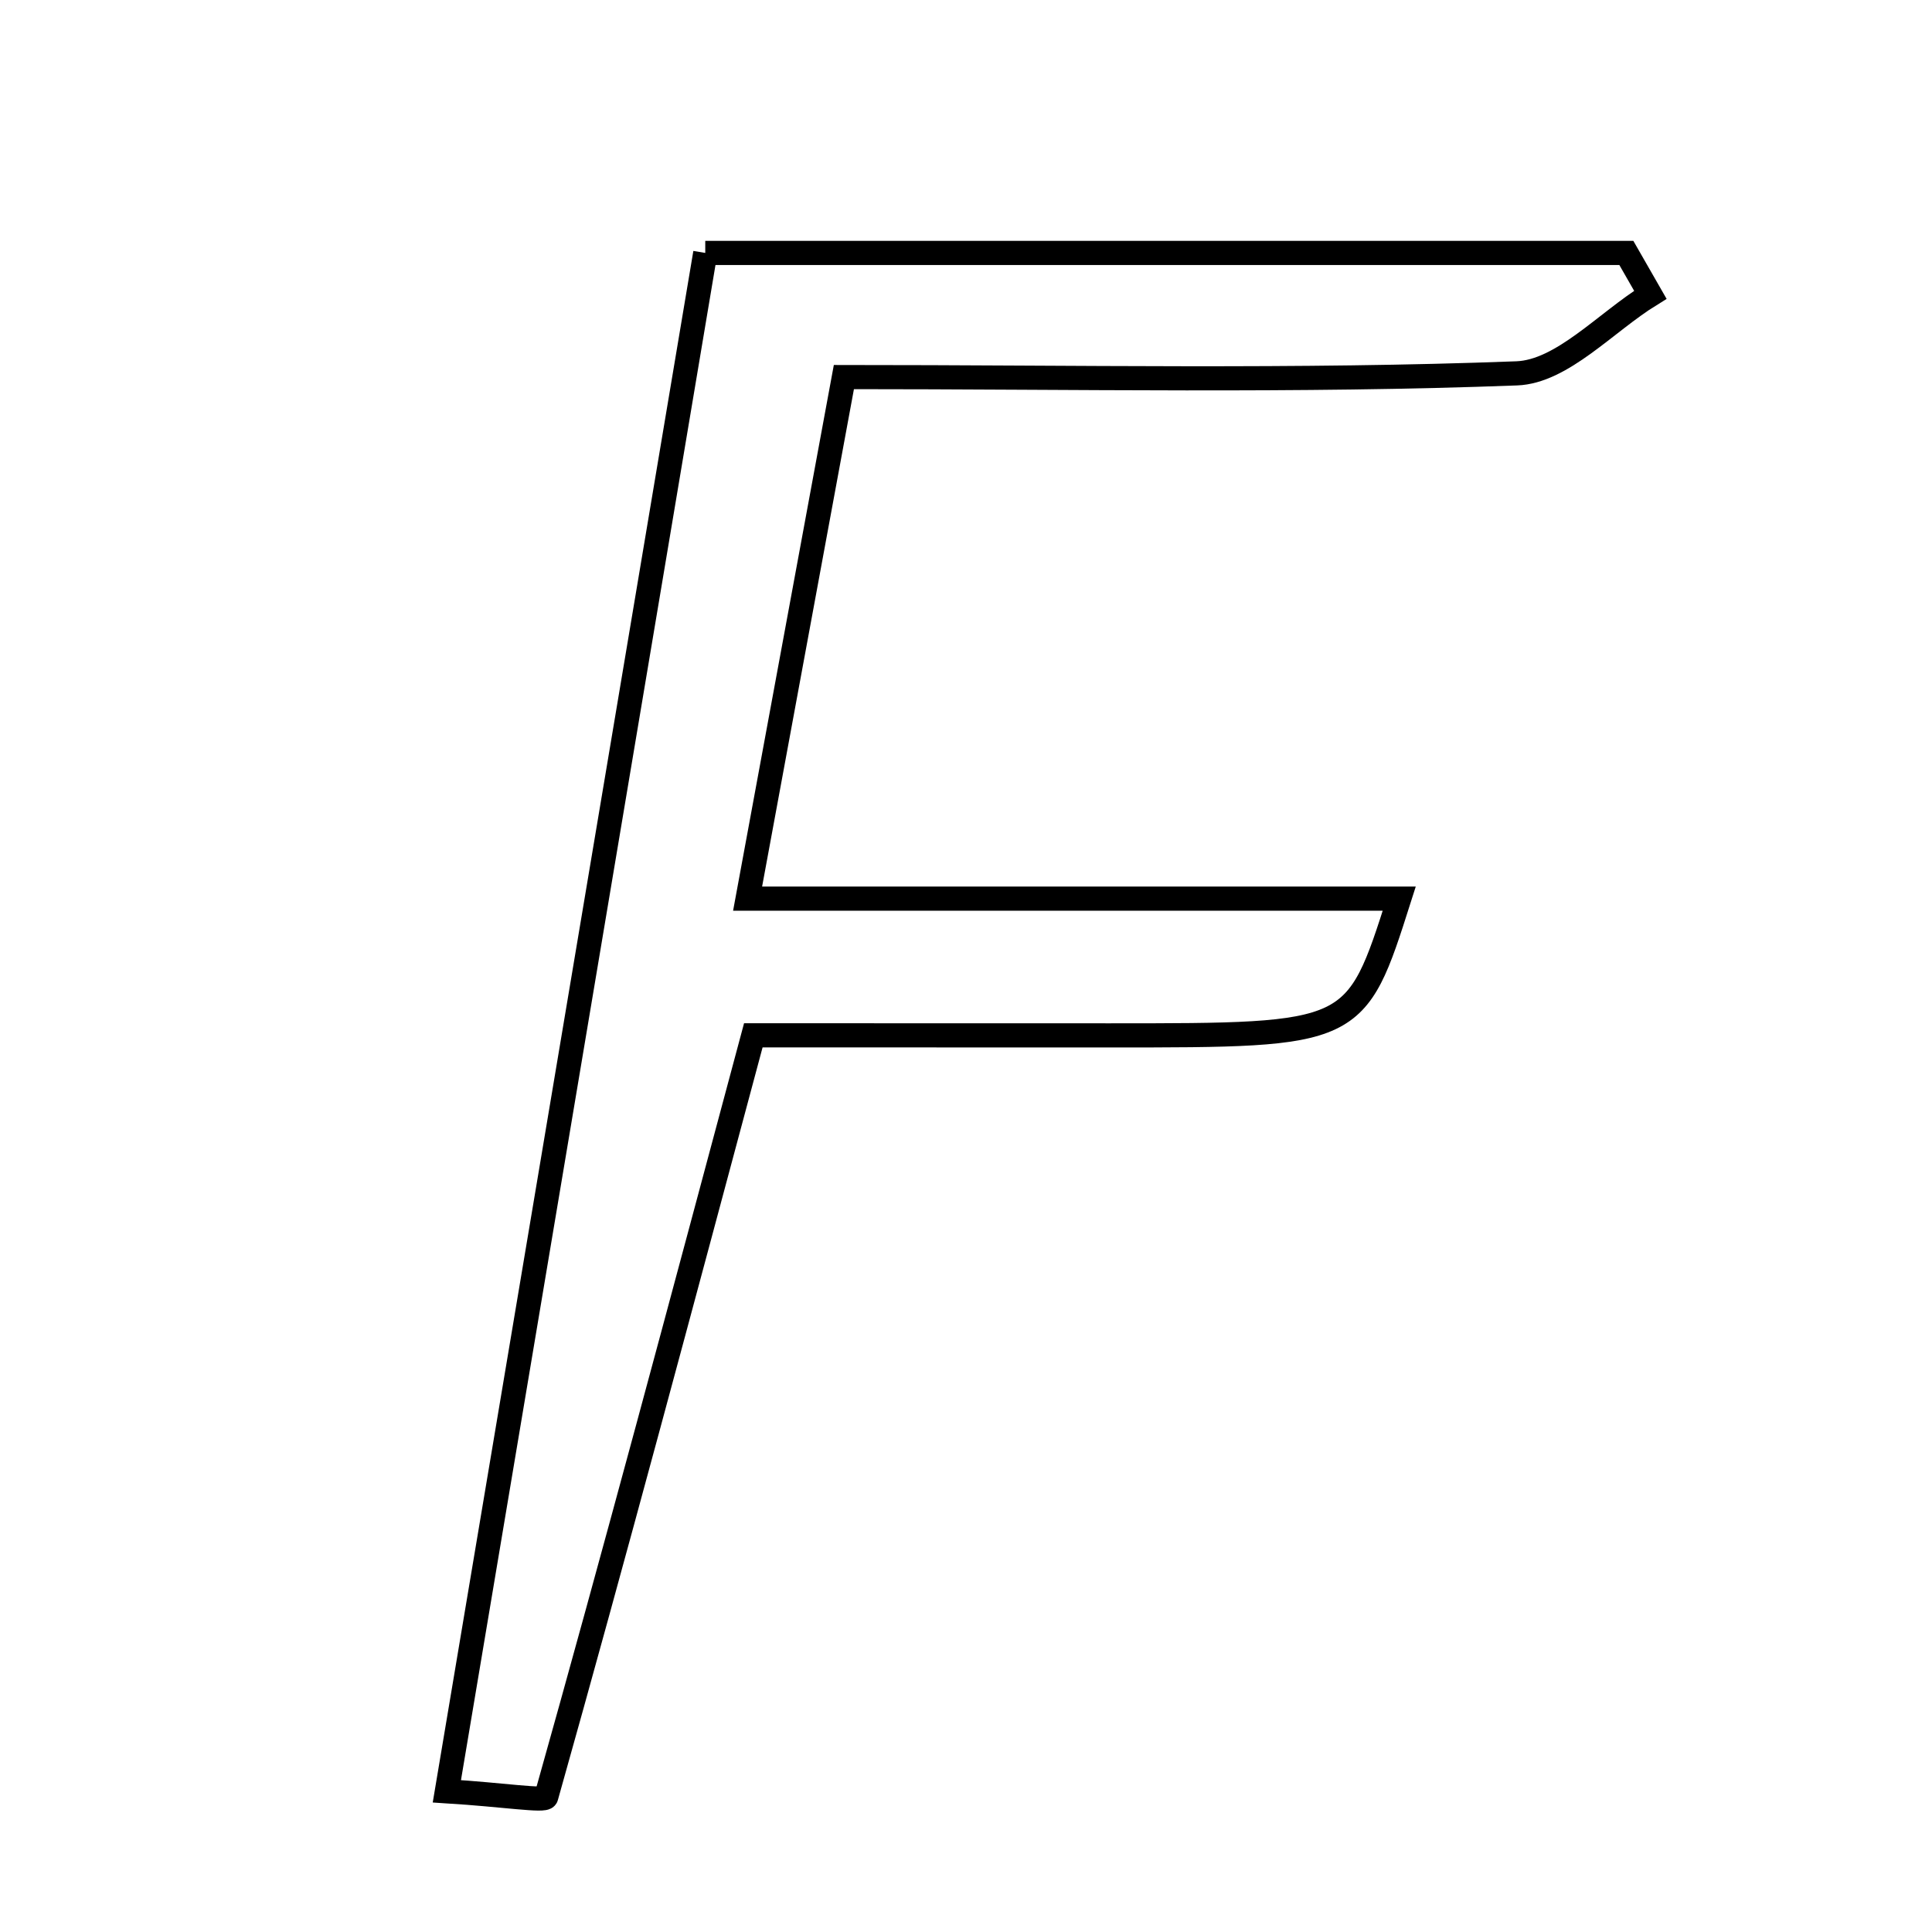 <svg xmlns="http://www.w3.org/2000/svg" viewBox="0.0 0.0 24.0 24.0" height="200px" width="200px"><path fill="none" stroke="black" stroke-width=".3" stroke-opacity="1.0"  filling="0" d="M8.761 3.142 C12.645 3.142 16.424 3.142 20.203 3.142 C20.302 3.315 20.401 3.488 20.501 3.662 C19.948 4.003 19.406 4.617 18.841 4.638 C16.119 4.741 13.391 4.684 10.483 4.684 C10.082 6.857 9.715 8.844 9.287 11.163 C12.09 11.163 14.69 11.163 17.382 11.163 C16.841 12.862 16.841 12.862 13.788 12.862 C12.33 12.861 10.872 12.861 9.358 12.861 C8.443 16.274 7.635 19.304 6.785 22.323 C6.769 22.379 6.258 22.296 5.551 22.252 C6.623 15.87 7.681 9.572 8.761 3.142"></path></svg>